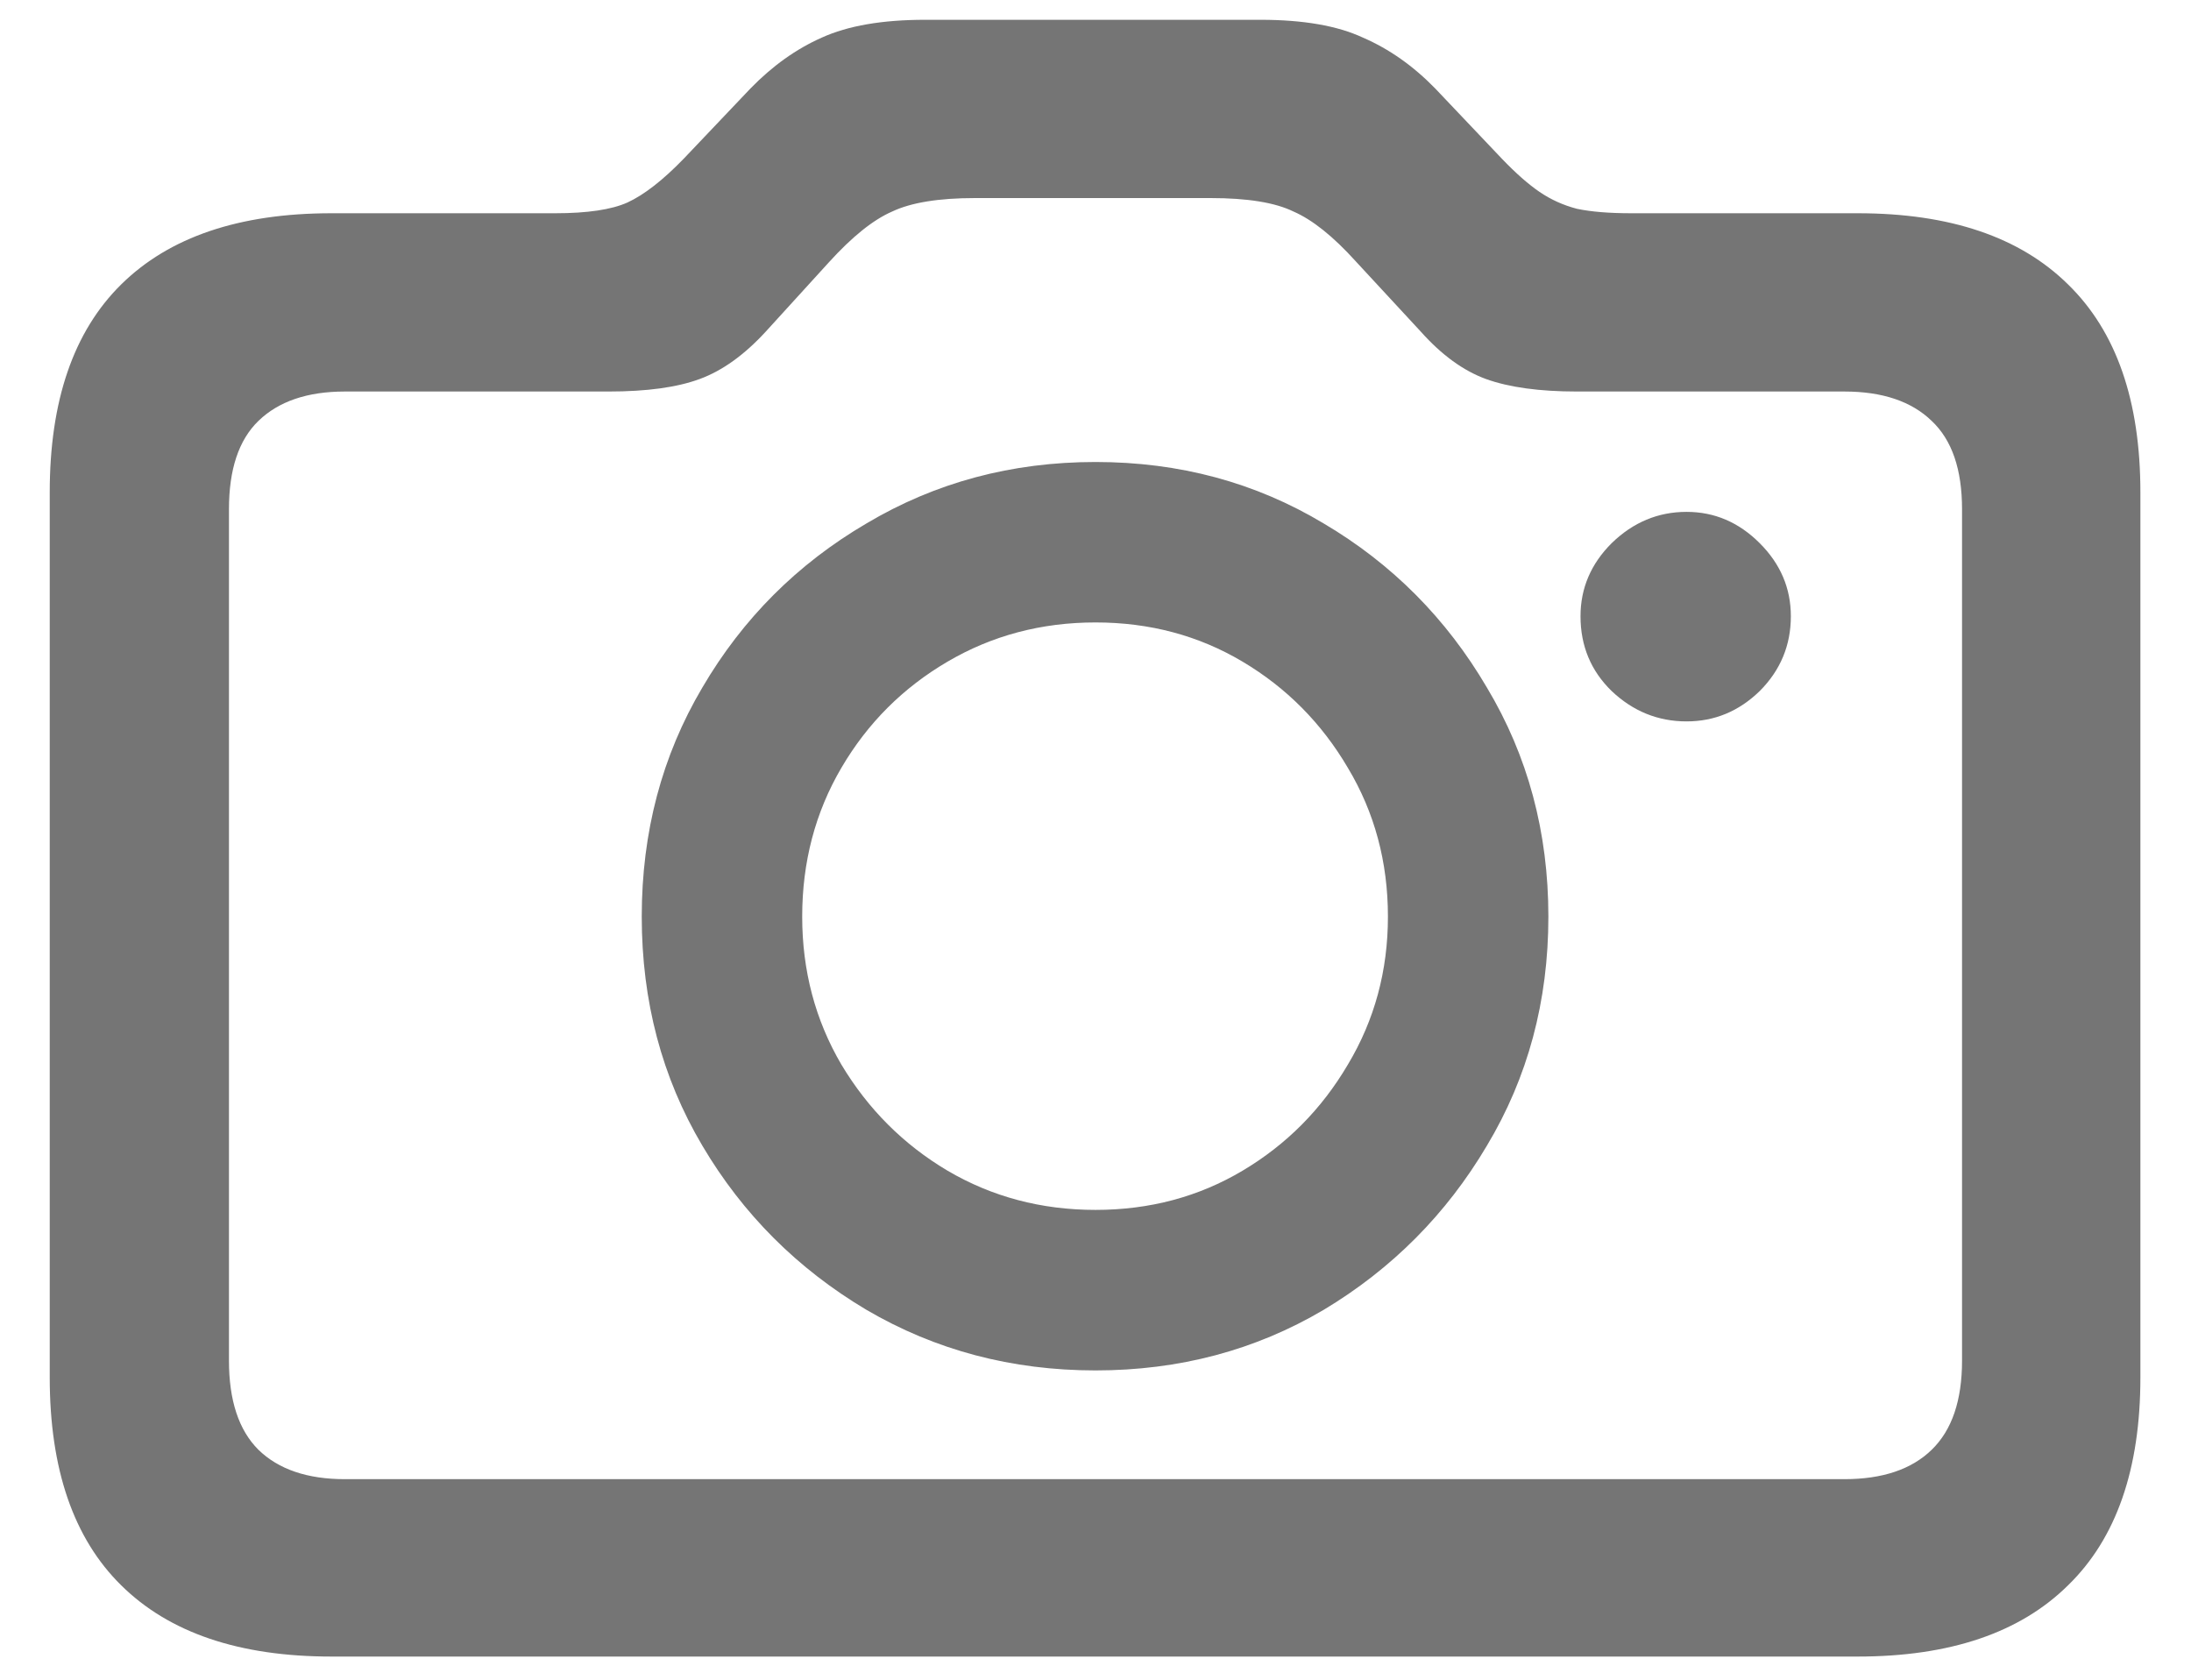 <svg width="30" height="23" viewBox="0 0 30 23" fill="none" xmlns="http://www.w3.org/2000/svg">
<path d="M4.539 22.683C3.277 22.683 2.317 22.358 1.658 21.706C1.007 21.064 0.681 20.116 0.681 18.862V6.741C0.681 5.487 1.007 4.539 1.658 3.896C2.317 3.245 3.277 2.92 4.539 2.92H7.603C8.042 2.92 8.372 2.871 8.591 2.773C8.819 2.668 9.076 2.468 9.36 2.175L10.276 1.211C10.577 0.902 10.902 0.67 11.252 0.515C11.611 0.352 12.082 0.271 12.668 0.271H17.258C17.844 0.271 18.312 0.352 18.662 0.515C19.02 0.67 19.35 0.902 19.651 1.211L20.566 2.175C20.754 2.371 20.924 2.521 21.079 2.627C21.234 2.733 21.405 2.81 21.592 2.859C21.787 2.9 22.035 2.92 22.336 2.92H25.437C26.698 2.92 27.659 3.245 28.318 3.896C28.977 4.539 29.307 5.487 29.307 6.741V18.862C29.307 20.116 28.977 21.064 28.318 21.706C27.659 22.358 26.698 22.683 25.437 22.683H4.539ZM4.722 20.254H25.254C25.775 20.254 26.174 20.12 26.45 19.851C26.727 19.582 26.865 19.176 26.865 18.63V6.973C26.865 6.427 26.727 6.025 26.45 5.764C26.174 5.496 25.775 5.361 25.254 5.361H21.592C21.079 5.361 20.664 5.304 20.347 5.19C20.037 5.077 19.74 4.861 19.456 4.543L18.564 3.579C18.255 3.237 17.97 3.009 17.71 2.896C17.458 2.773 17.079 2.712 16.575 2.712H13.352C12.856 2.712 12.477 2.773 12.217 2.896C11.956 3.009 11.668 3.241 11.35 3.591L10.483 4.543C10.19 4.861 9.889 5.077 9.58 5.19C9.271 5.304 8.856 5.361 8.335 5.361H4.722C4.209 5.361 3.814 5.496 3.538 5.764C3.269 6.025 3.135 6.427 3.135 6.973V18.63C3.135 19.176 3.269 19.582 3.538 19.851C3.814 20.12 4.209 20.254 4.722 20.254ZM15 18.765C13.852 18.765 12.807 18.488 11.863 17.935C10.919 17.373 10.17 16.624 9.617 15.688C9.063 14.753 8.787 13.707 8.787 12.551C8.787 11.396 9.063 10.35 9.617 9.414C10.17 8.47 10.919 7.721 11.863 7.168C12.807 6.606 13.852 6.326 15 6.326C16.148 6.326 17.189 6.606 18.125 7.168C19.061 7.721 19.805 8.47 20.359 9.414C20.92 10.35 21.201 11.396 21.201 12.551C21.201 13.707 20.92 14.753 20.359 15.688C19.805 16.624 19.061 17.373 18.125 17.935C17.189 18.488 16.148 18.765 15 18.765ZM15 16.567C15.741 16.567 16.412 16.388 17.014 16.03C17.616 15.672 18.096 15.188 18.455 14.578C18.821 13.967 19.004 13.292 19.004 12.551C19.004 11.803 18.821 11.123 18.455 10.513C18.096 9.902 17.616 9.418 17.014 9.06C16.412 8.702 15.741 8.523 15 8.523C14.259 8.523 13.584 8.702 12.974 9.06C12.363 9.418 11.879 9.902 11.521 10.513C11.163 11.123 10.984 11.803 10.984 12.551C10.984 13.292 11.163 13.967 11.521 14.578C11.887 15.188 12.371 15.672 12.974 16.03C13.584 16.388 14.259 16.567 15 16.567ZM21.641 8.438C21.641 8.055 21.783 7.721 22.068 7.437C22.361 7.152 22.703 7.009 23.093 7.009C23.476 7.009 23.809 7.152 24.094 7.437C24.379 7.721 24.521 8.055 24.521 8.438C24.521 8.836 24.379 9.178 24.094 9.463C23.809 9.74 23.476 9.878 23.093 9.878C22.703 9.878 22.361 9.74 22.068 9.463C21.783 9.186 21.641 8.844 21.641 8.438Z" fill="black" fill-opacity="0.54"/>
</svg>
